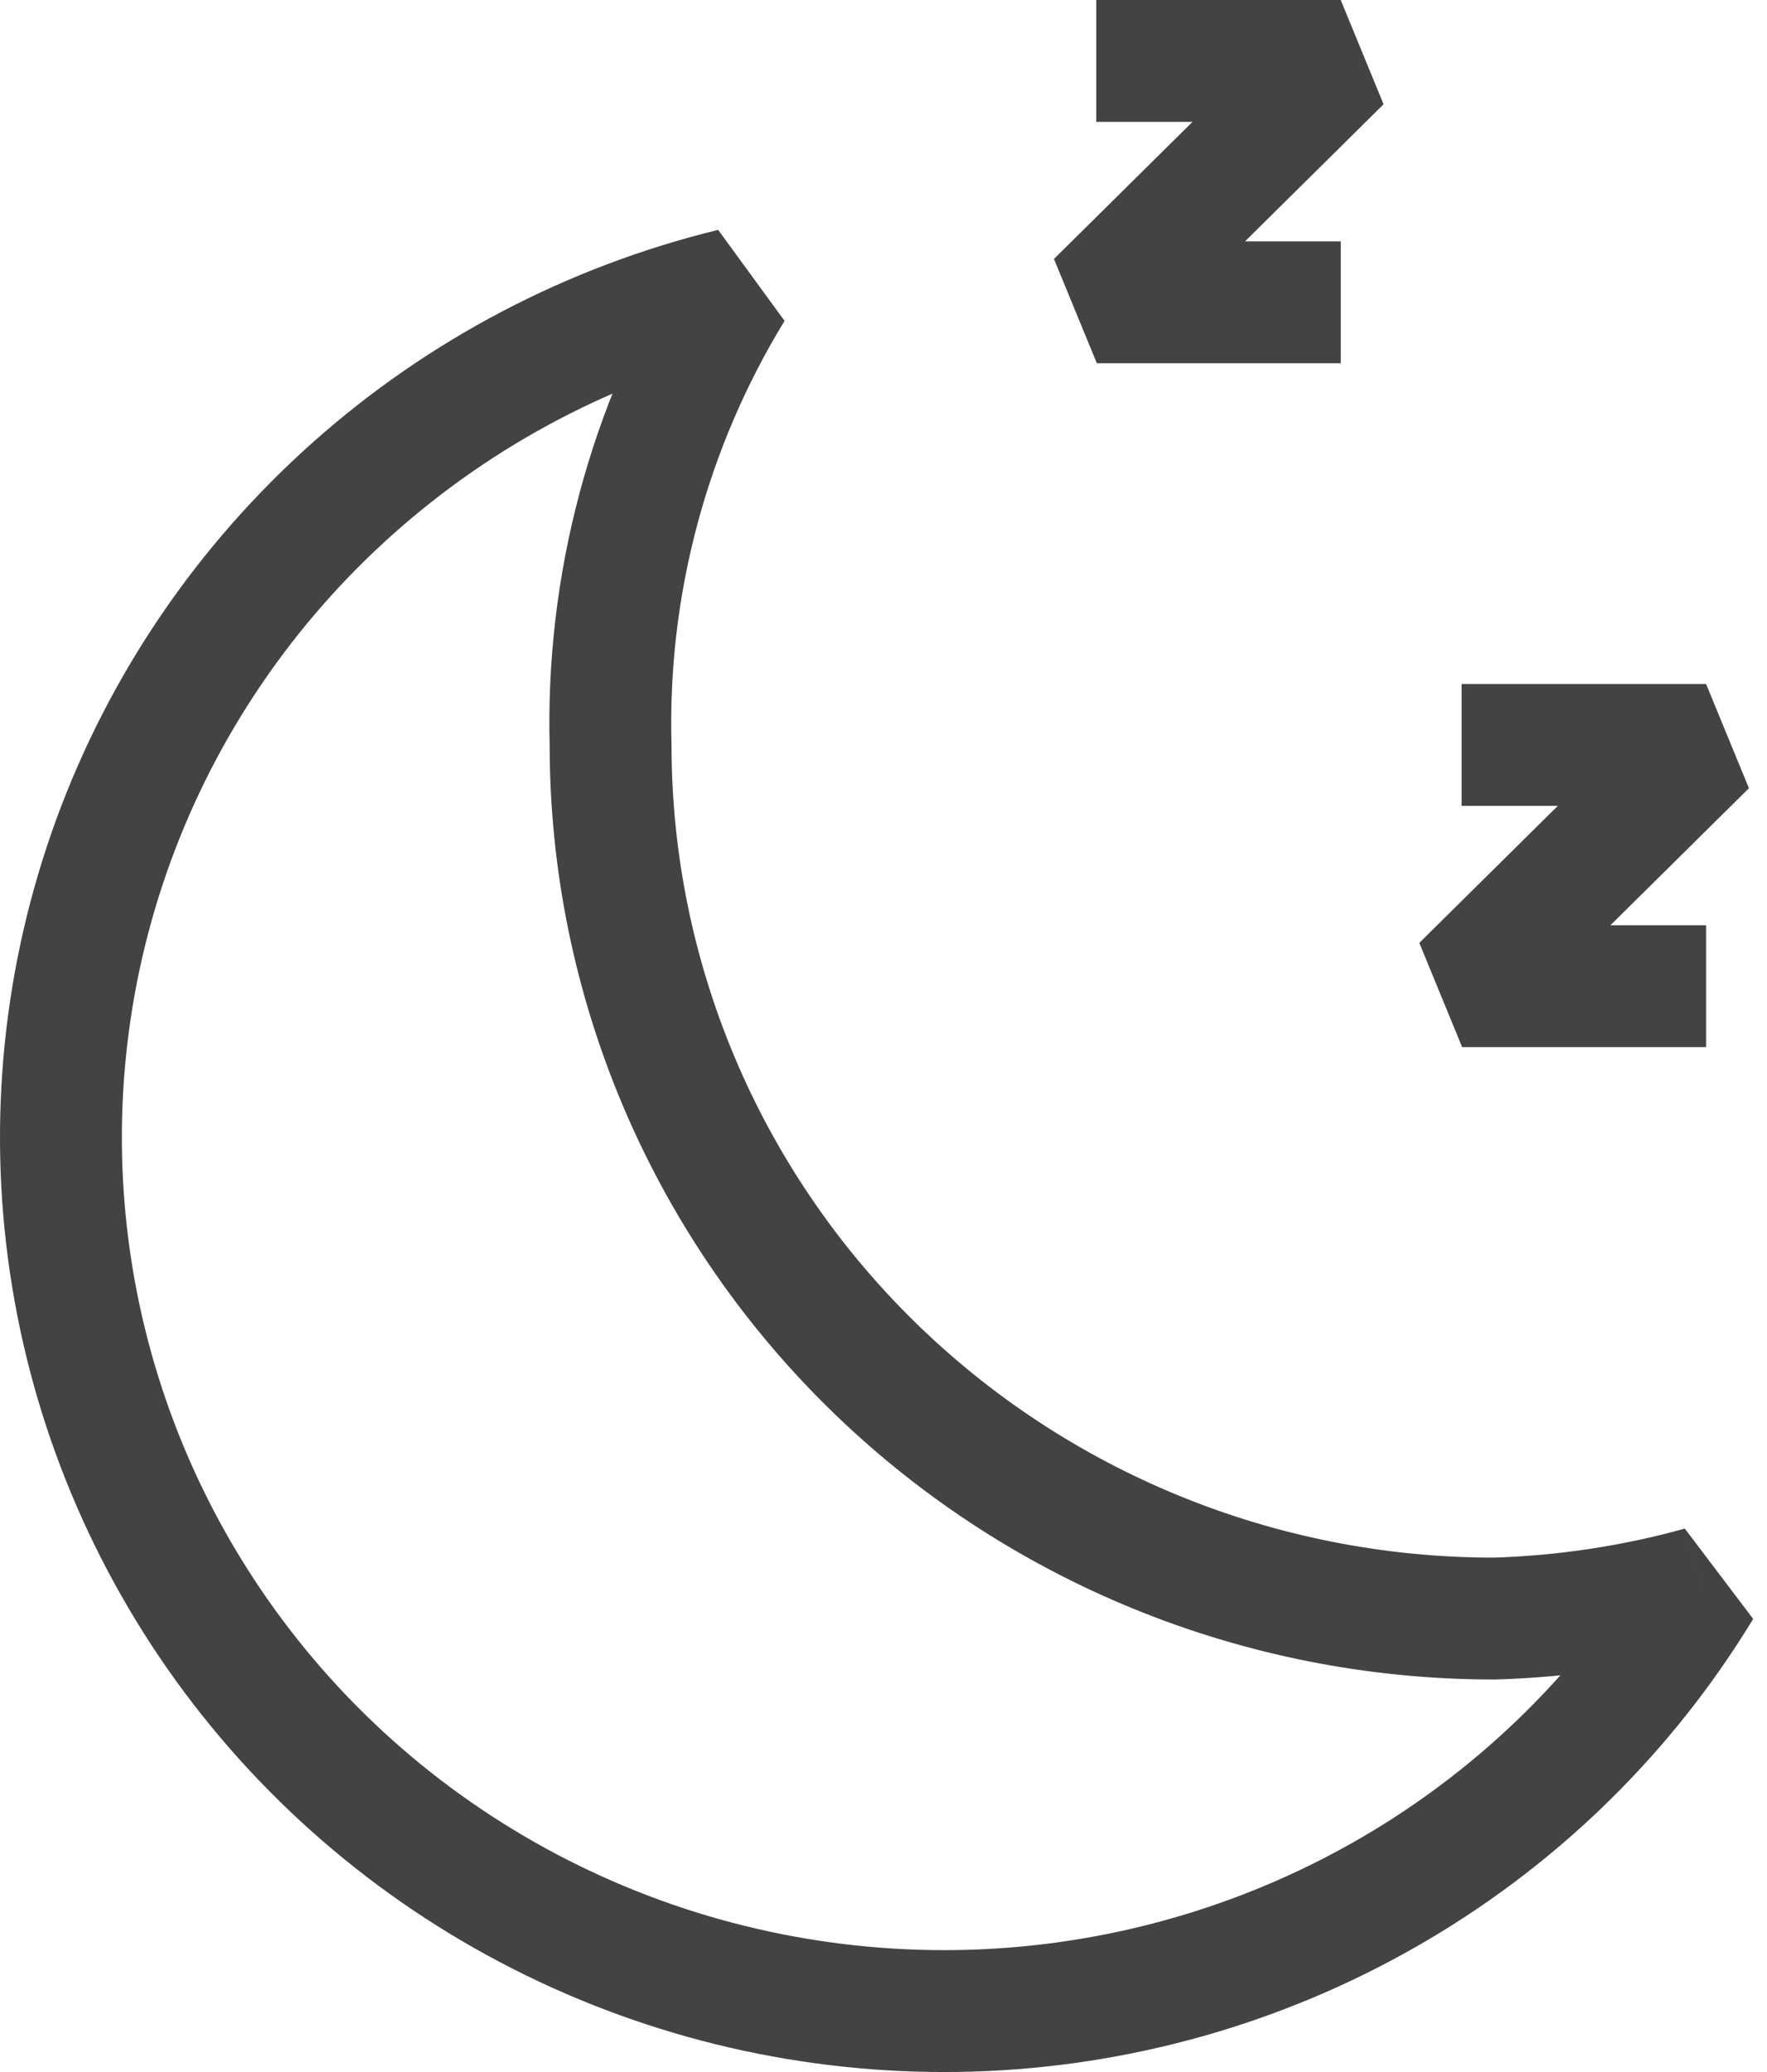 <svg width="29" height="34" viewBox="0 0 29 34" fill="none" xmlns="http://www.w3.org/2000/svg">
<path d="M12.023 4.744L12.876 5.265L11.786 3.772L12.023 4.744ZM10.021 12.25L11.021 12.248L11.021 12.235L11.021 12.222L10.021 12.25ZM24.515 26.559L24.515 27.559L24.53 27.559L24.544 27.559L24.515 26.559ZM27.918 26.046L28.773 26.565L27.651 25.083L27.918 26.046ZM11.17 4.222C9.688 6.647 8.942 9.444 9.022 12.278L11.021 12.222C10.952 9.776 11.596 7.361 12.876 5.265L11.17 4.222ZM9.021 12.252C9.029 16.318 10.668 20.212 13.574 23.081L14.979 21.658C12.45 19.162 11.028 15.777 11.021 12.248L9.021 12.252ZM13.574 23.081C16.479 25.95 20.415 27.559 24.515 27.559L24.515 25.559C20.937 25.559 17.508 24.155 14.979 21.658L13.574 23.081ZM24.544 27.559C25.776 27.523 26.999 27.339 28.185 27.01L27.651 25.083C26.62 25.369 25.557 25.529 24.486 25.56L24.544 27.559ZM27.063 25.527C25.921 27.408 24.326 28.982 22.42 30.109L23.437 31.831C25.626 30.538 27.459 28.729 28.773 26.565L27.063 25.527ZM22.42 30.109C20.513 31.236 18.354 31.881 16.134 31.985L16.228 33.983C18.773 33.863 21.249 33.124 23.437 31.831L22.42 30.109ZM16.134 31.985C13.914 32.089 11.703 31.65 9.696 30.706L8.845 32.516C11.147 33.599 13.683 34.102 16.228 33.983L16.134 31.985ZM9.696 30.706C7.69 29.763 5.951 28.345 4.634 26.579L3.031 27.775C4.546 29.805 6.543 31.434 8.845 32.516L9.696 30.706ZM4.634 26.579C3.316 24.813 2.46 22.754 2.141 20.584L0.162 20.875C0.53 23.374 1.516 25.744 3.031 27.775L4.634 26.579ZM2.141 20.584C1.821 18.414 2.048 16.199 2.801 14.136L0.922 13.45C0.055 15.825 -0.206 18.376 0.162 20.875L2.141 20.584ZM2.801 14.136C3.554 12.073 4.811 10.225 6.461 8.756L5.131 7.262C3.235 8.95 1.79 11.075 0.922 13.45L2.801 14.136ZM6.461 8.756C8.111 7.286 10.103 6.242 12.26 5.715L11.786 3.772C9.312 4.376 7.026 5.574 5.131 7.262L6.461 8.756Z" fill="#434343"/>
<path d="M17.992 1H22.004L18.001 4.96H22.004" stroke="#434343" stroke-width="2" stroke-linejoin="bevel"/>
<path d="M23.988 12.223H28L23.997 16.183H28" stroke="#434343" stroke-width="2" stroke-linejoin="bevel"/>
</svg>
